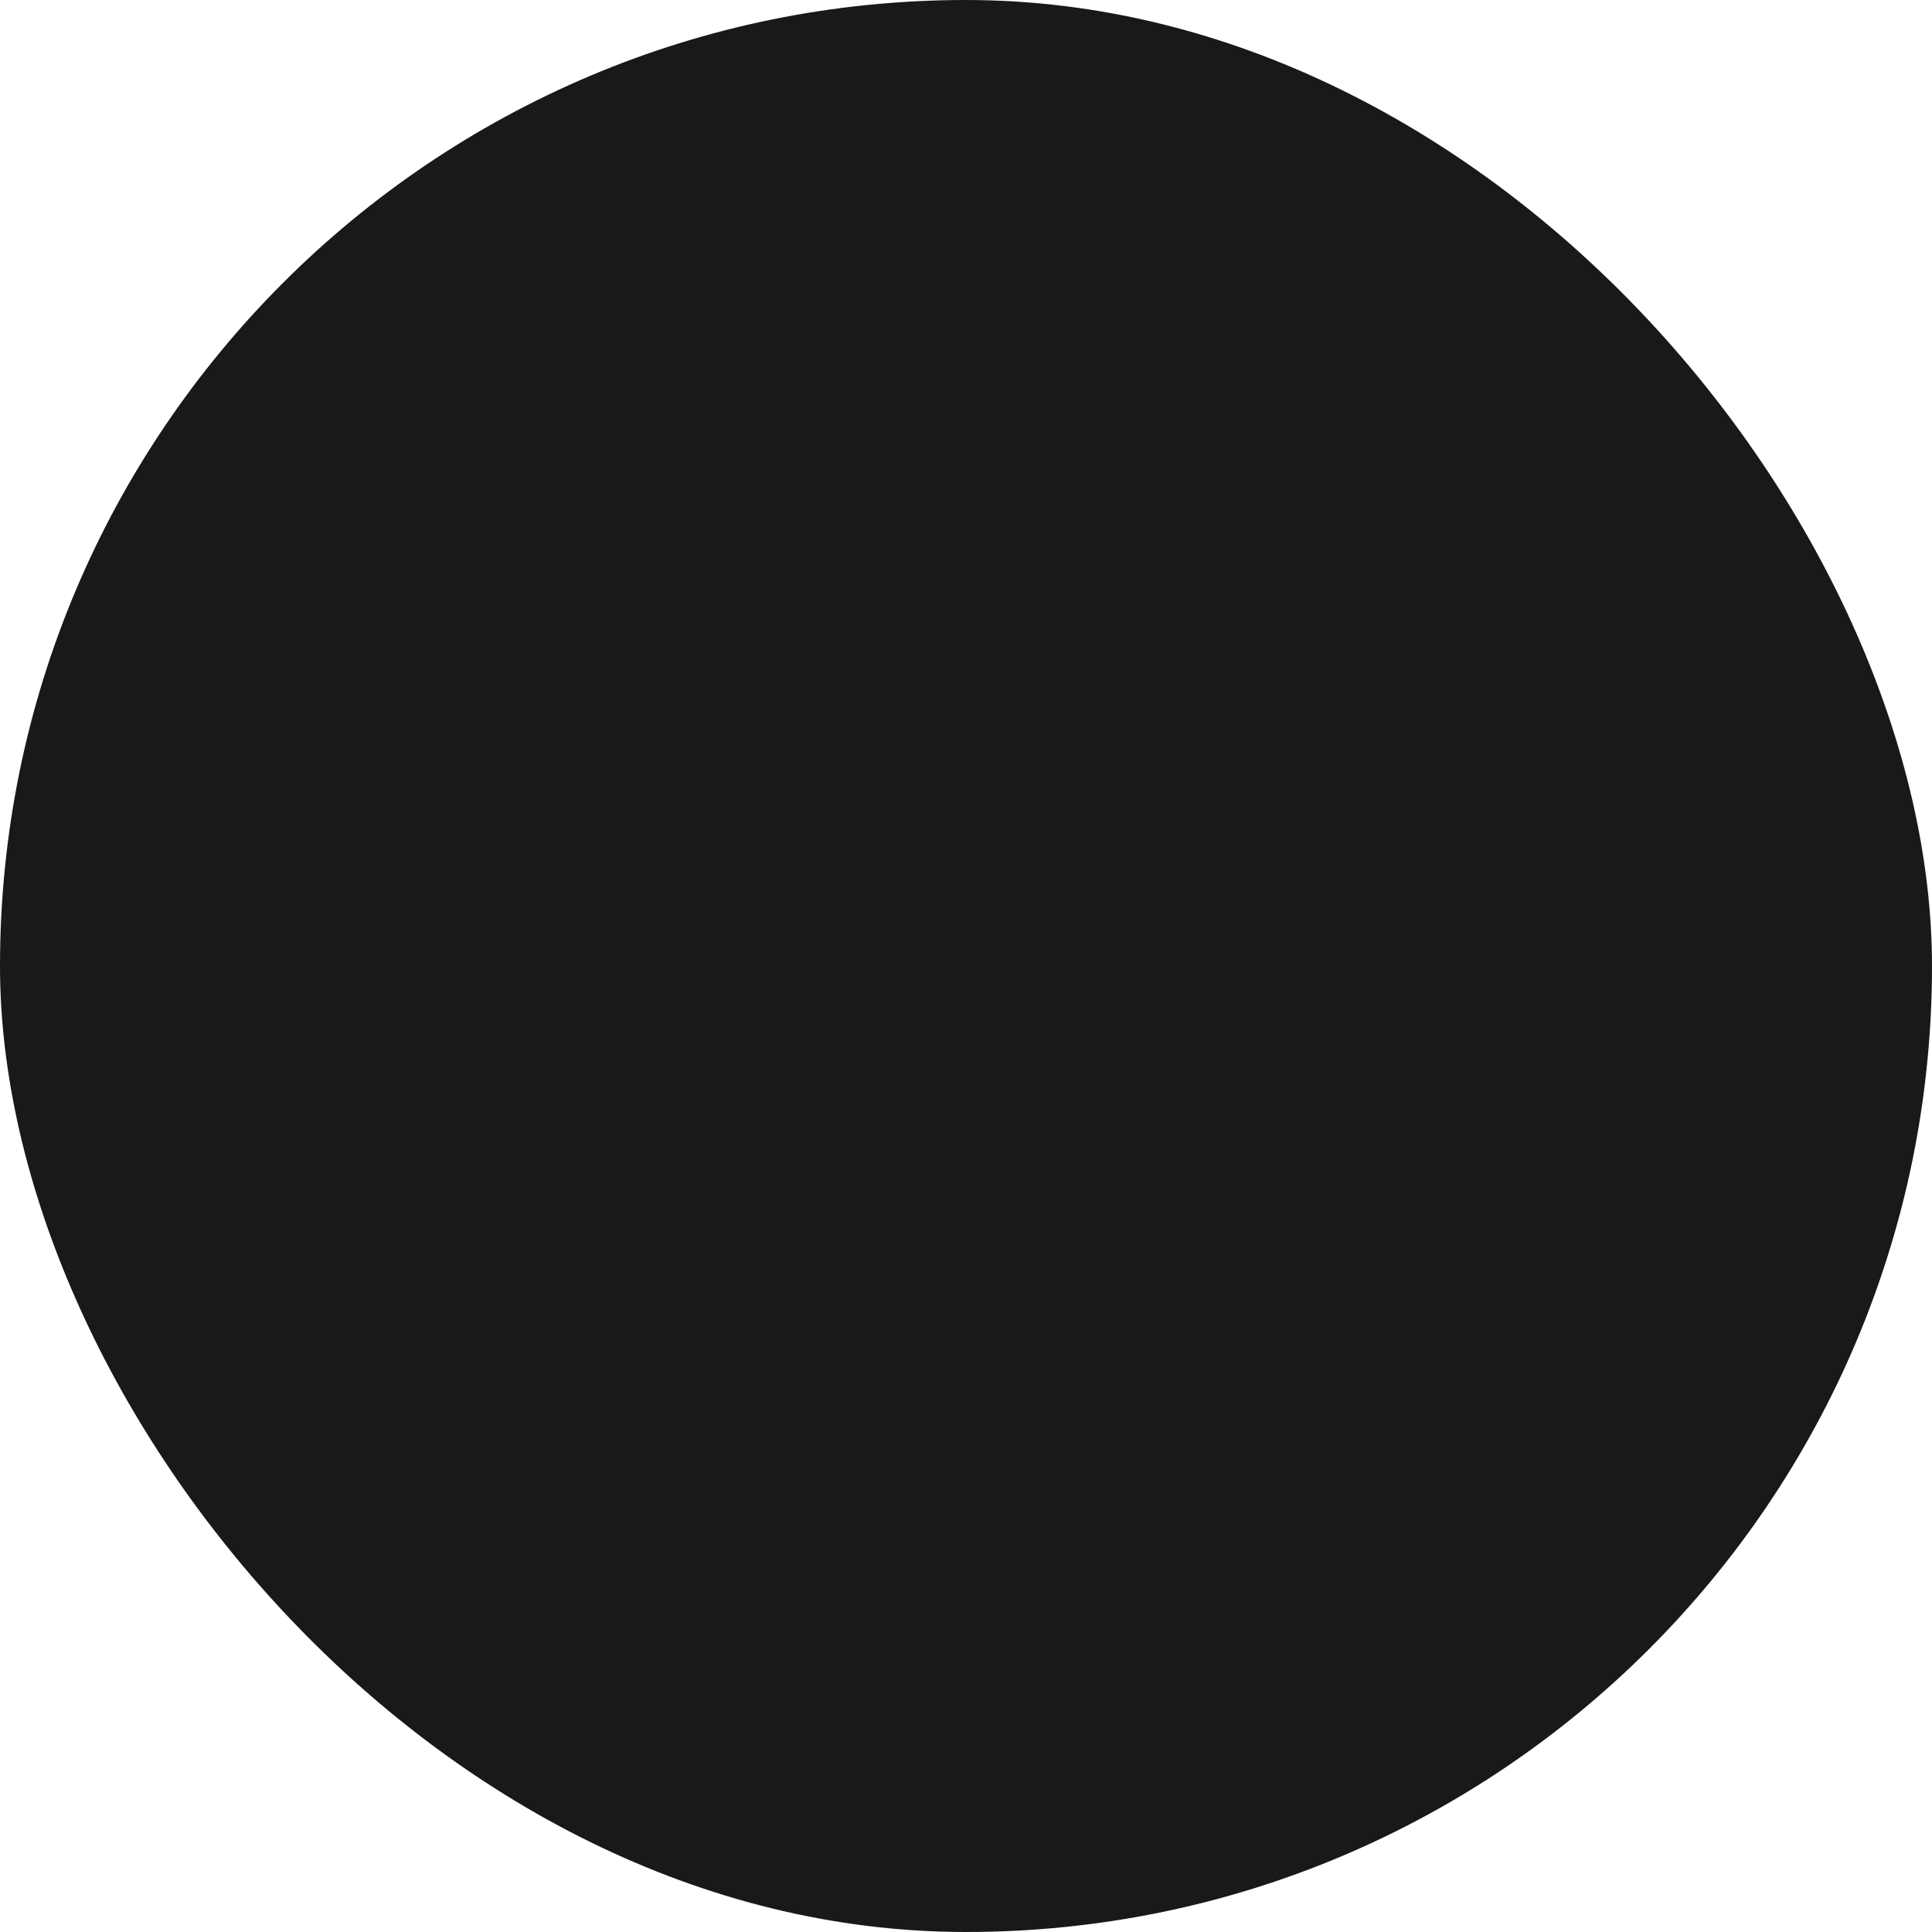 <svg width="250" height="250" viewBox="0 0 250 250" fill="none" xmlns="http://www.w3.org/2000/svg">
<rect width="250" height="250" rx="125" fill="#19191B"/>
<path d="M123.947 200C109.912 200 97.281 196.94 86.053 190.822C74.824 184.528 65.965 175.699 59.474 164.336C53.158 152.972 50 139.86 50 125C50 110.14 53.245 97.028 59.737 85.664C66.403 74.301 75.439 65.559 86.842 59.441C98.245 53.147 110.965 50 125 50C139.035 50 151.755 53.147 163.158 59.441C174.561 65.559 183.509 74.301 190 85.664C196.666 97.028 200 110.14 200 125C200 139.86 196.579 152.972 189.737 164.336C183.07 175.699 173.947 184.528 162.368 190.822C150.965 196.94 138.158 200 123.947 200Z" fill="#19191B"/>
</svg>

